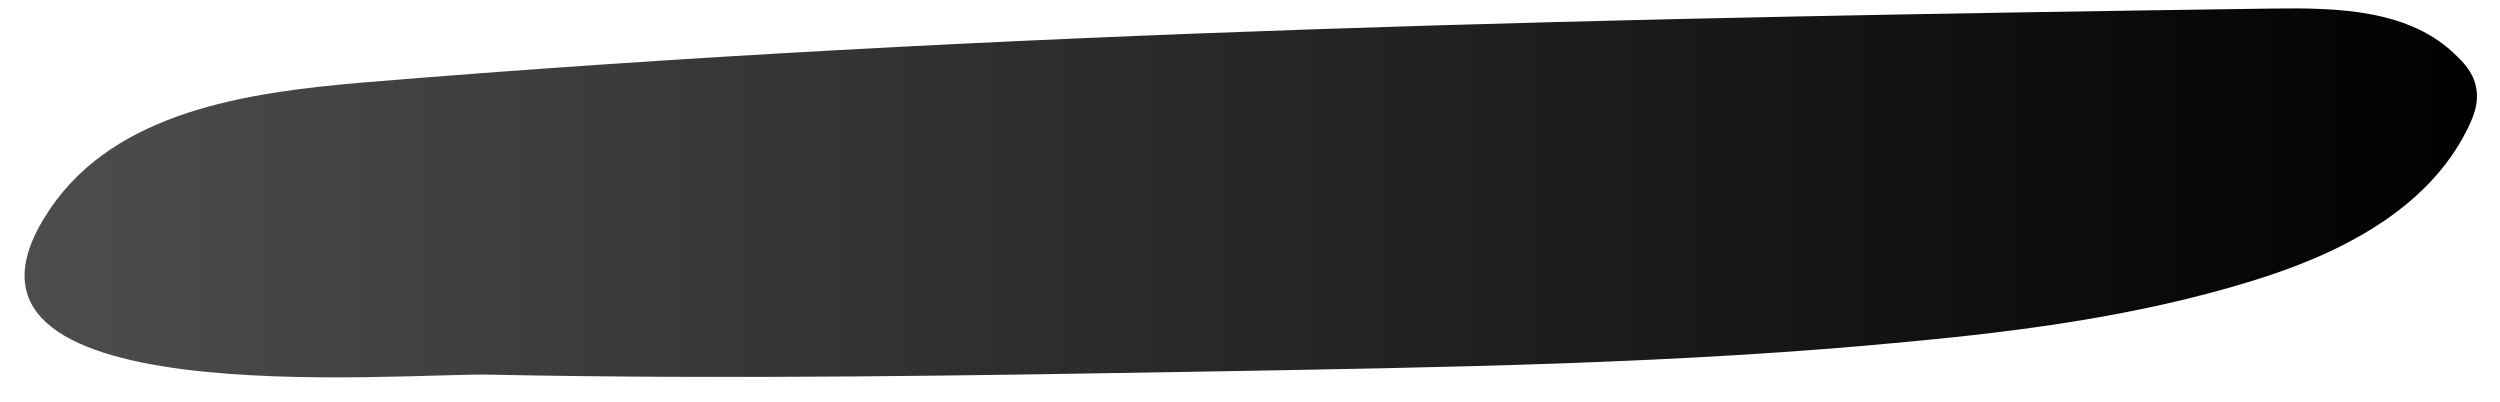 <?xml version="1.0" encoding="UTF-8" standalone="no"?><svg width='87' height='14' viewBox='0 0 87 14' fill='none' xmlns='http://www.w3.org/2000/svg'>
<path d='M42.332 12.924C50.367 12.78 58.432 12.665 66.439 11.89C70.443 11.517 74.474 10.973 78.31 9.795C81.334 8.878 84.498 7.327 85.897 4.428C86.094 4.028 86.261 3.567 86.178 3.109C86.121 2.65 85.842 2.277 85.505 1.96C83.882 0.324 81.362 0.268 79.094 0.297C56.891 0.612 34.688 1.041 12.541 2.879C8.566 3.223 4.058 3.884 1.762 7.242C-3.25 14.56 13.997 12.953 17.105 13.039C25.532 13.211 33.932 13.068 42.332 12.924Z' fill='url(#paint0_linear_4_1262)'/>
<defs>
<linearGradient id='paint0_linear_4_1262' x1='0.907' y1='6.718' x2='86.233' y2='6.718' gradientUnits='userSpaceOnUse'>
<stop stop-color='#4D4D4D'/>
<stop offset='1'/>
</linearGradient>
</defs>
</svg>
